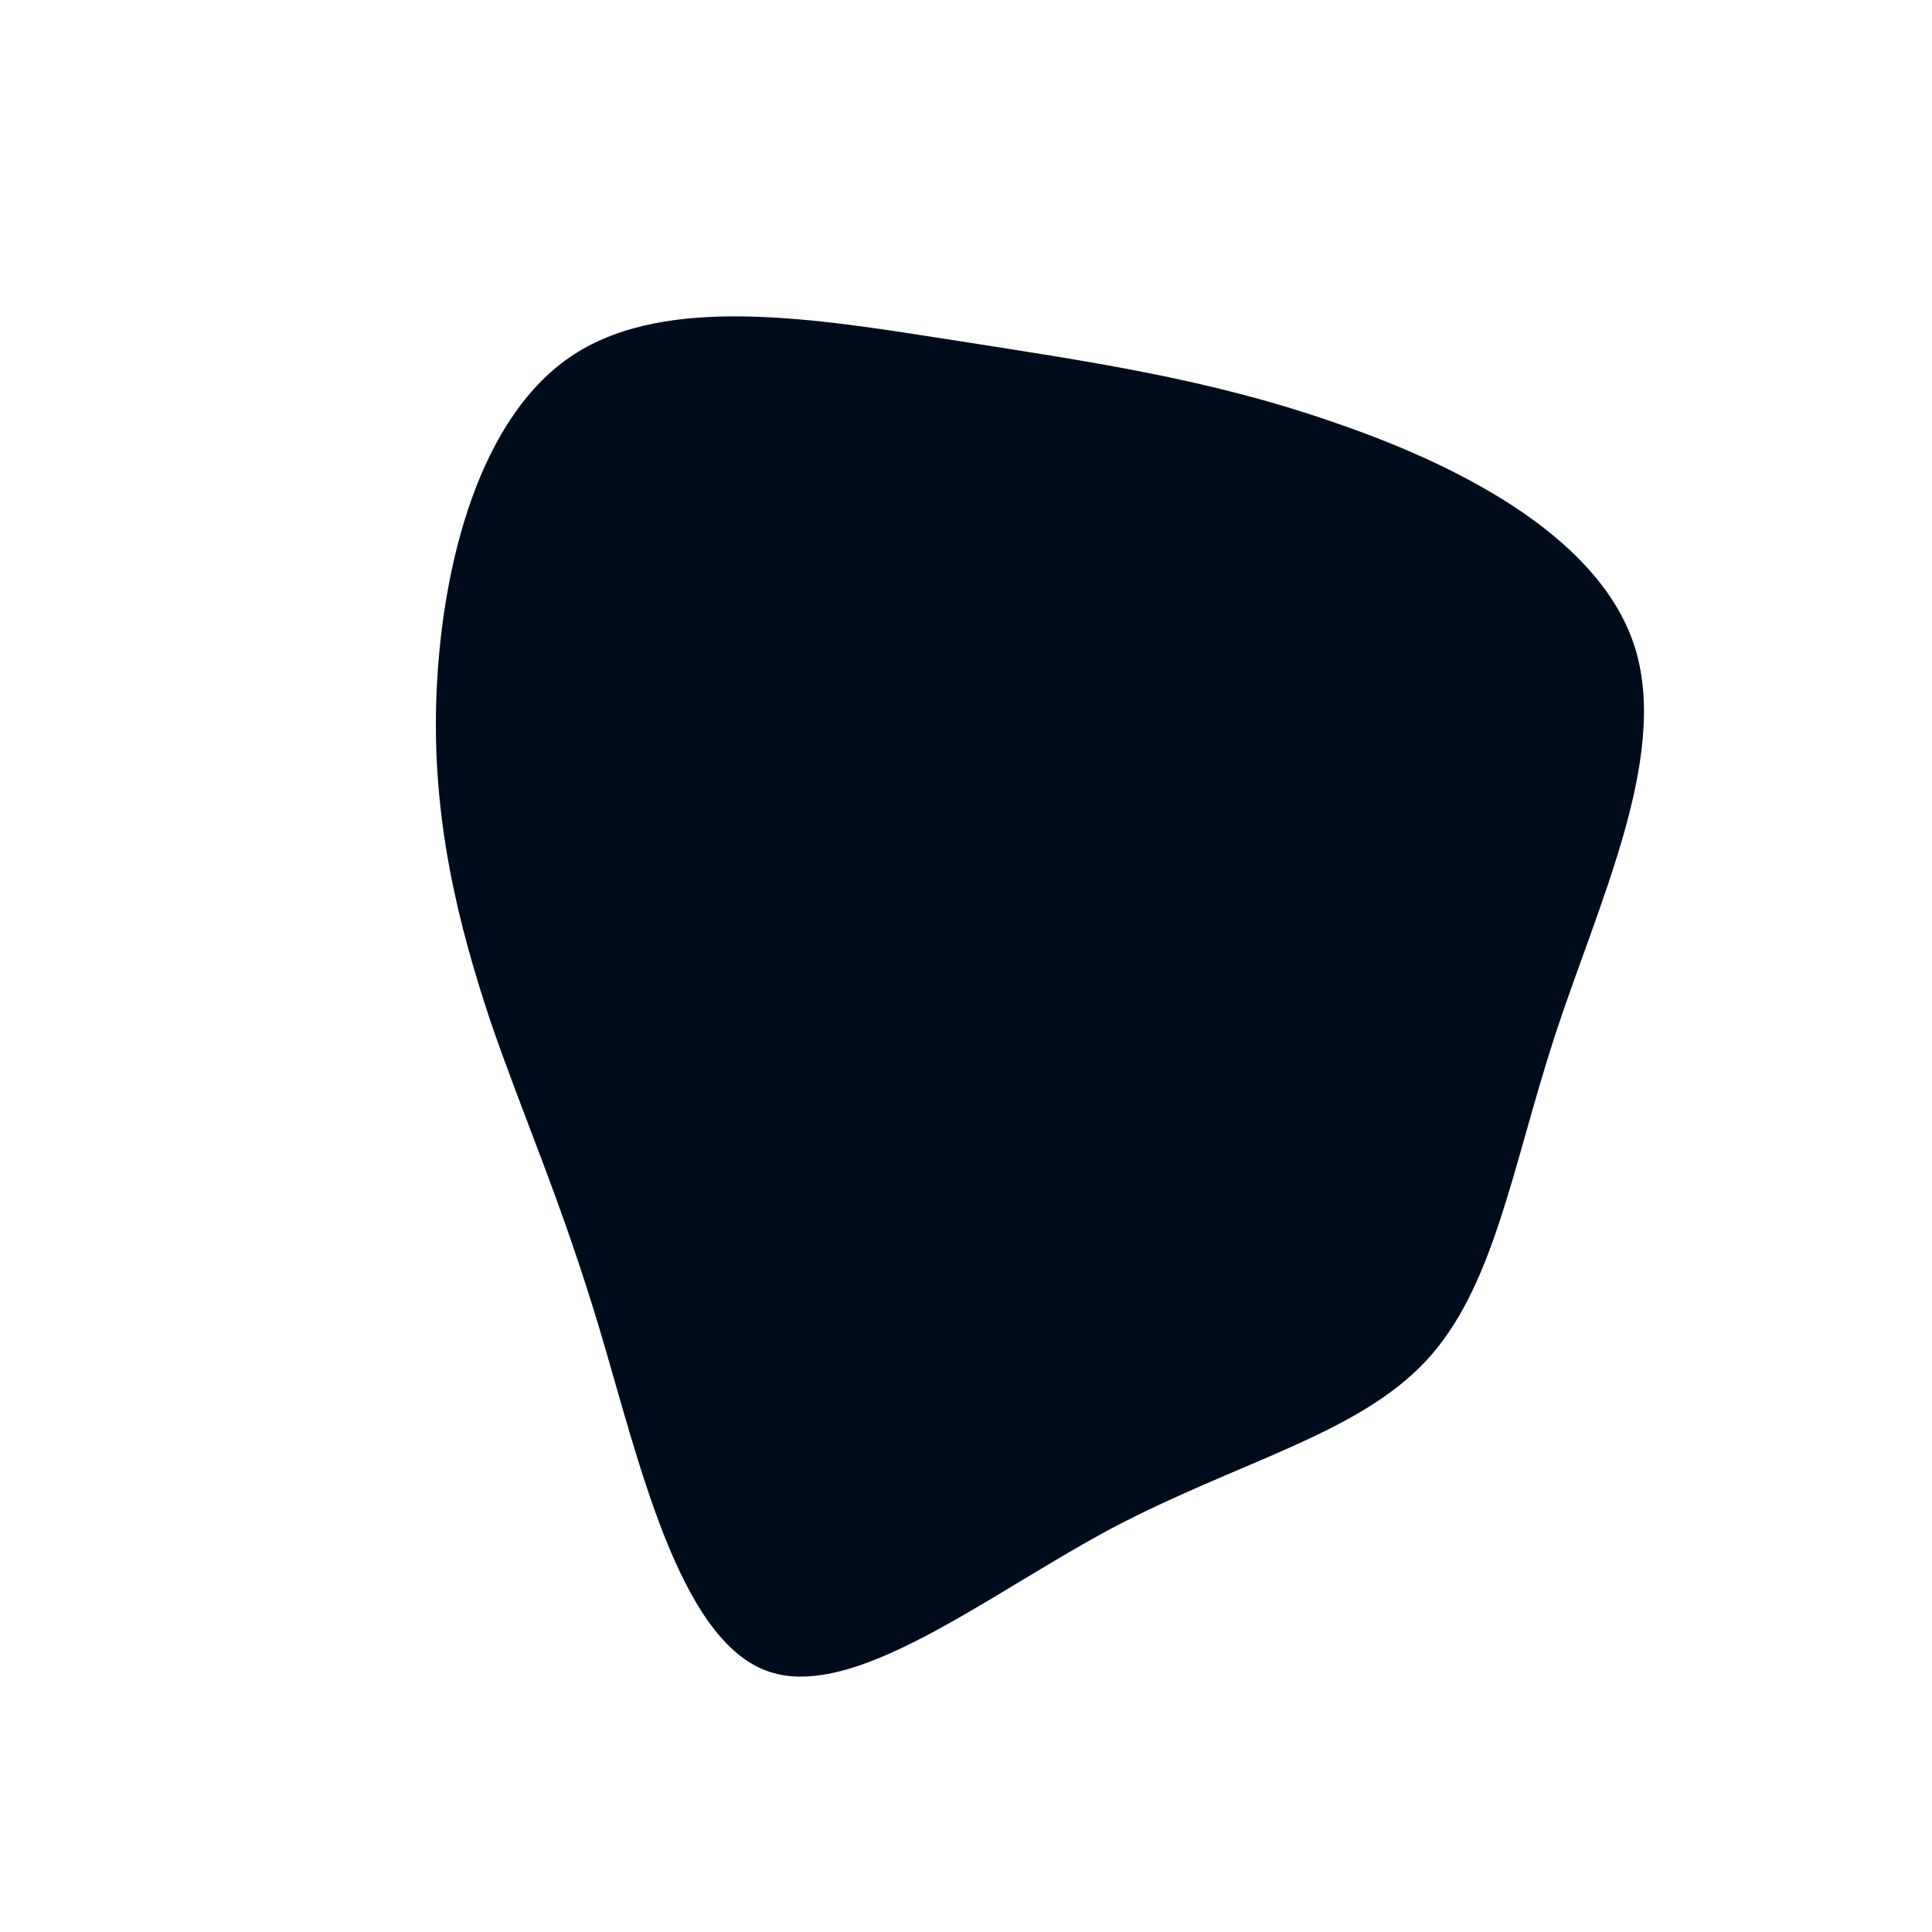 <?xml version="1.0" standalone="no"?>
<svg viewBox="0 0 200 200" xmlns="http://www.w3.org/2000/svg">
  <path fill="#000C1B" d="M38.6,-56.1C51.9,-51.5,65.9,-44,69.3,-32.8C72.7,-21.5,65.5,-6.6,61,7.1C56.5,20.9,54.7,33.3,47.6,40.9C40.5,48.5,28.2,51.3,15.1,58.2C2,65.2,-11.9,76.4,-20.8,72.9C-29.8,69.4,-33.9,51.1,-37.9,37.7C-41.9,24.3,-45.8,15.7,-49.2,5.8C-52.5,-4.1,-55.4,-15.3,-54.8,-28.5C-54.2,-41.8,-50.3,-57,-40.6,-63.3C-30.9,-69.6,-15.5,-67,-1.4,-64.8C12.6,-62.6,25.3,-60.8,38.6,-56.1Z" transform="translate(100 100)" />
</svg>
